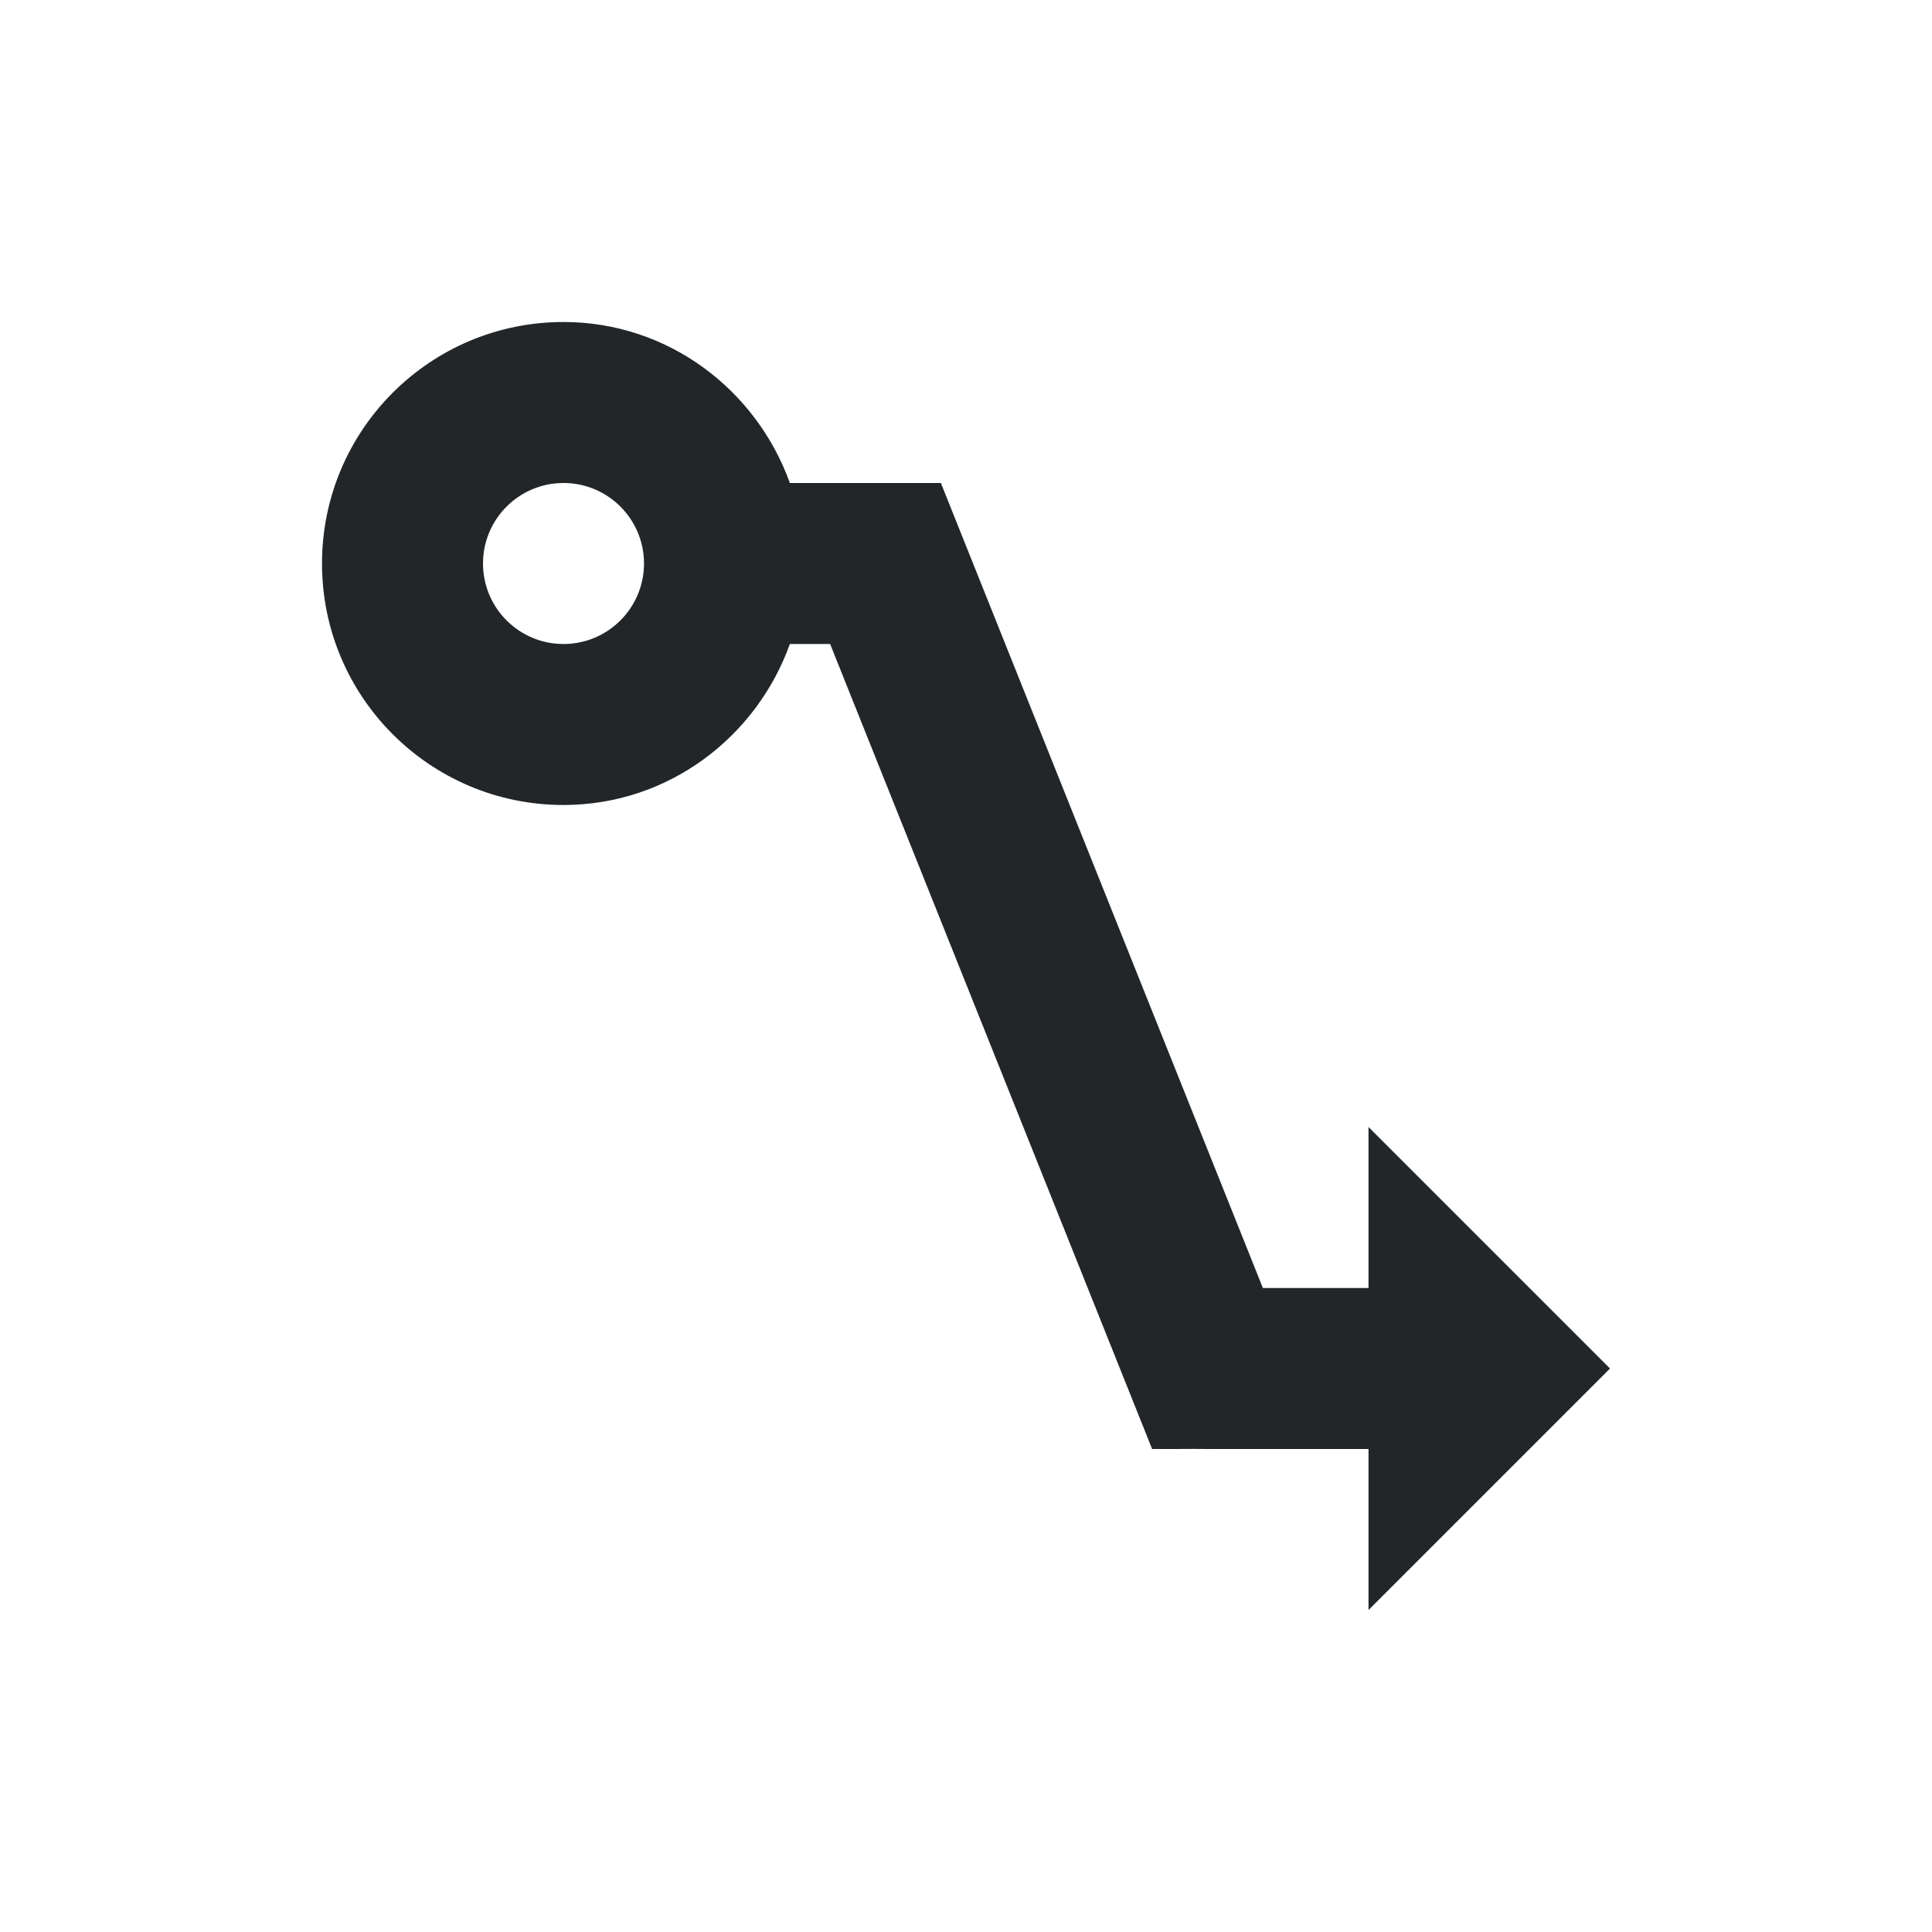 <svg viewBox="0 0 24 24" xmlns="http://www.w3.org/2000/svg"><path d="m7 4c-1.657 0-3 1.343-3 3s1.343 3 3 3c1.301 0 2.397-.842 2.812-2h.5l3.75 9.375.25.625c.54.001.345-.003.688 0 .093.001-.07-.002.188 0h1.812v2l3-3-3-3v2h-1.312l-3.75-9.375-.25-.625h-.688-.219-.969c-.416-1.158-1.511-2-2.812-2zm0 2c.552 0 1 .448 1 1s-.448 1-1 1-1-.448-1-1 .448-1 1-1z" fill="#232629"/></svg>